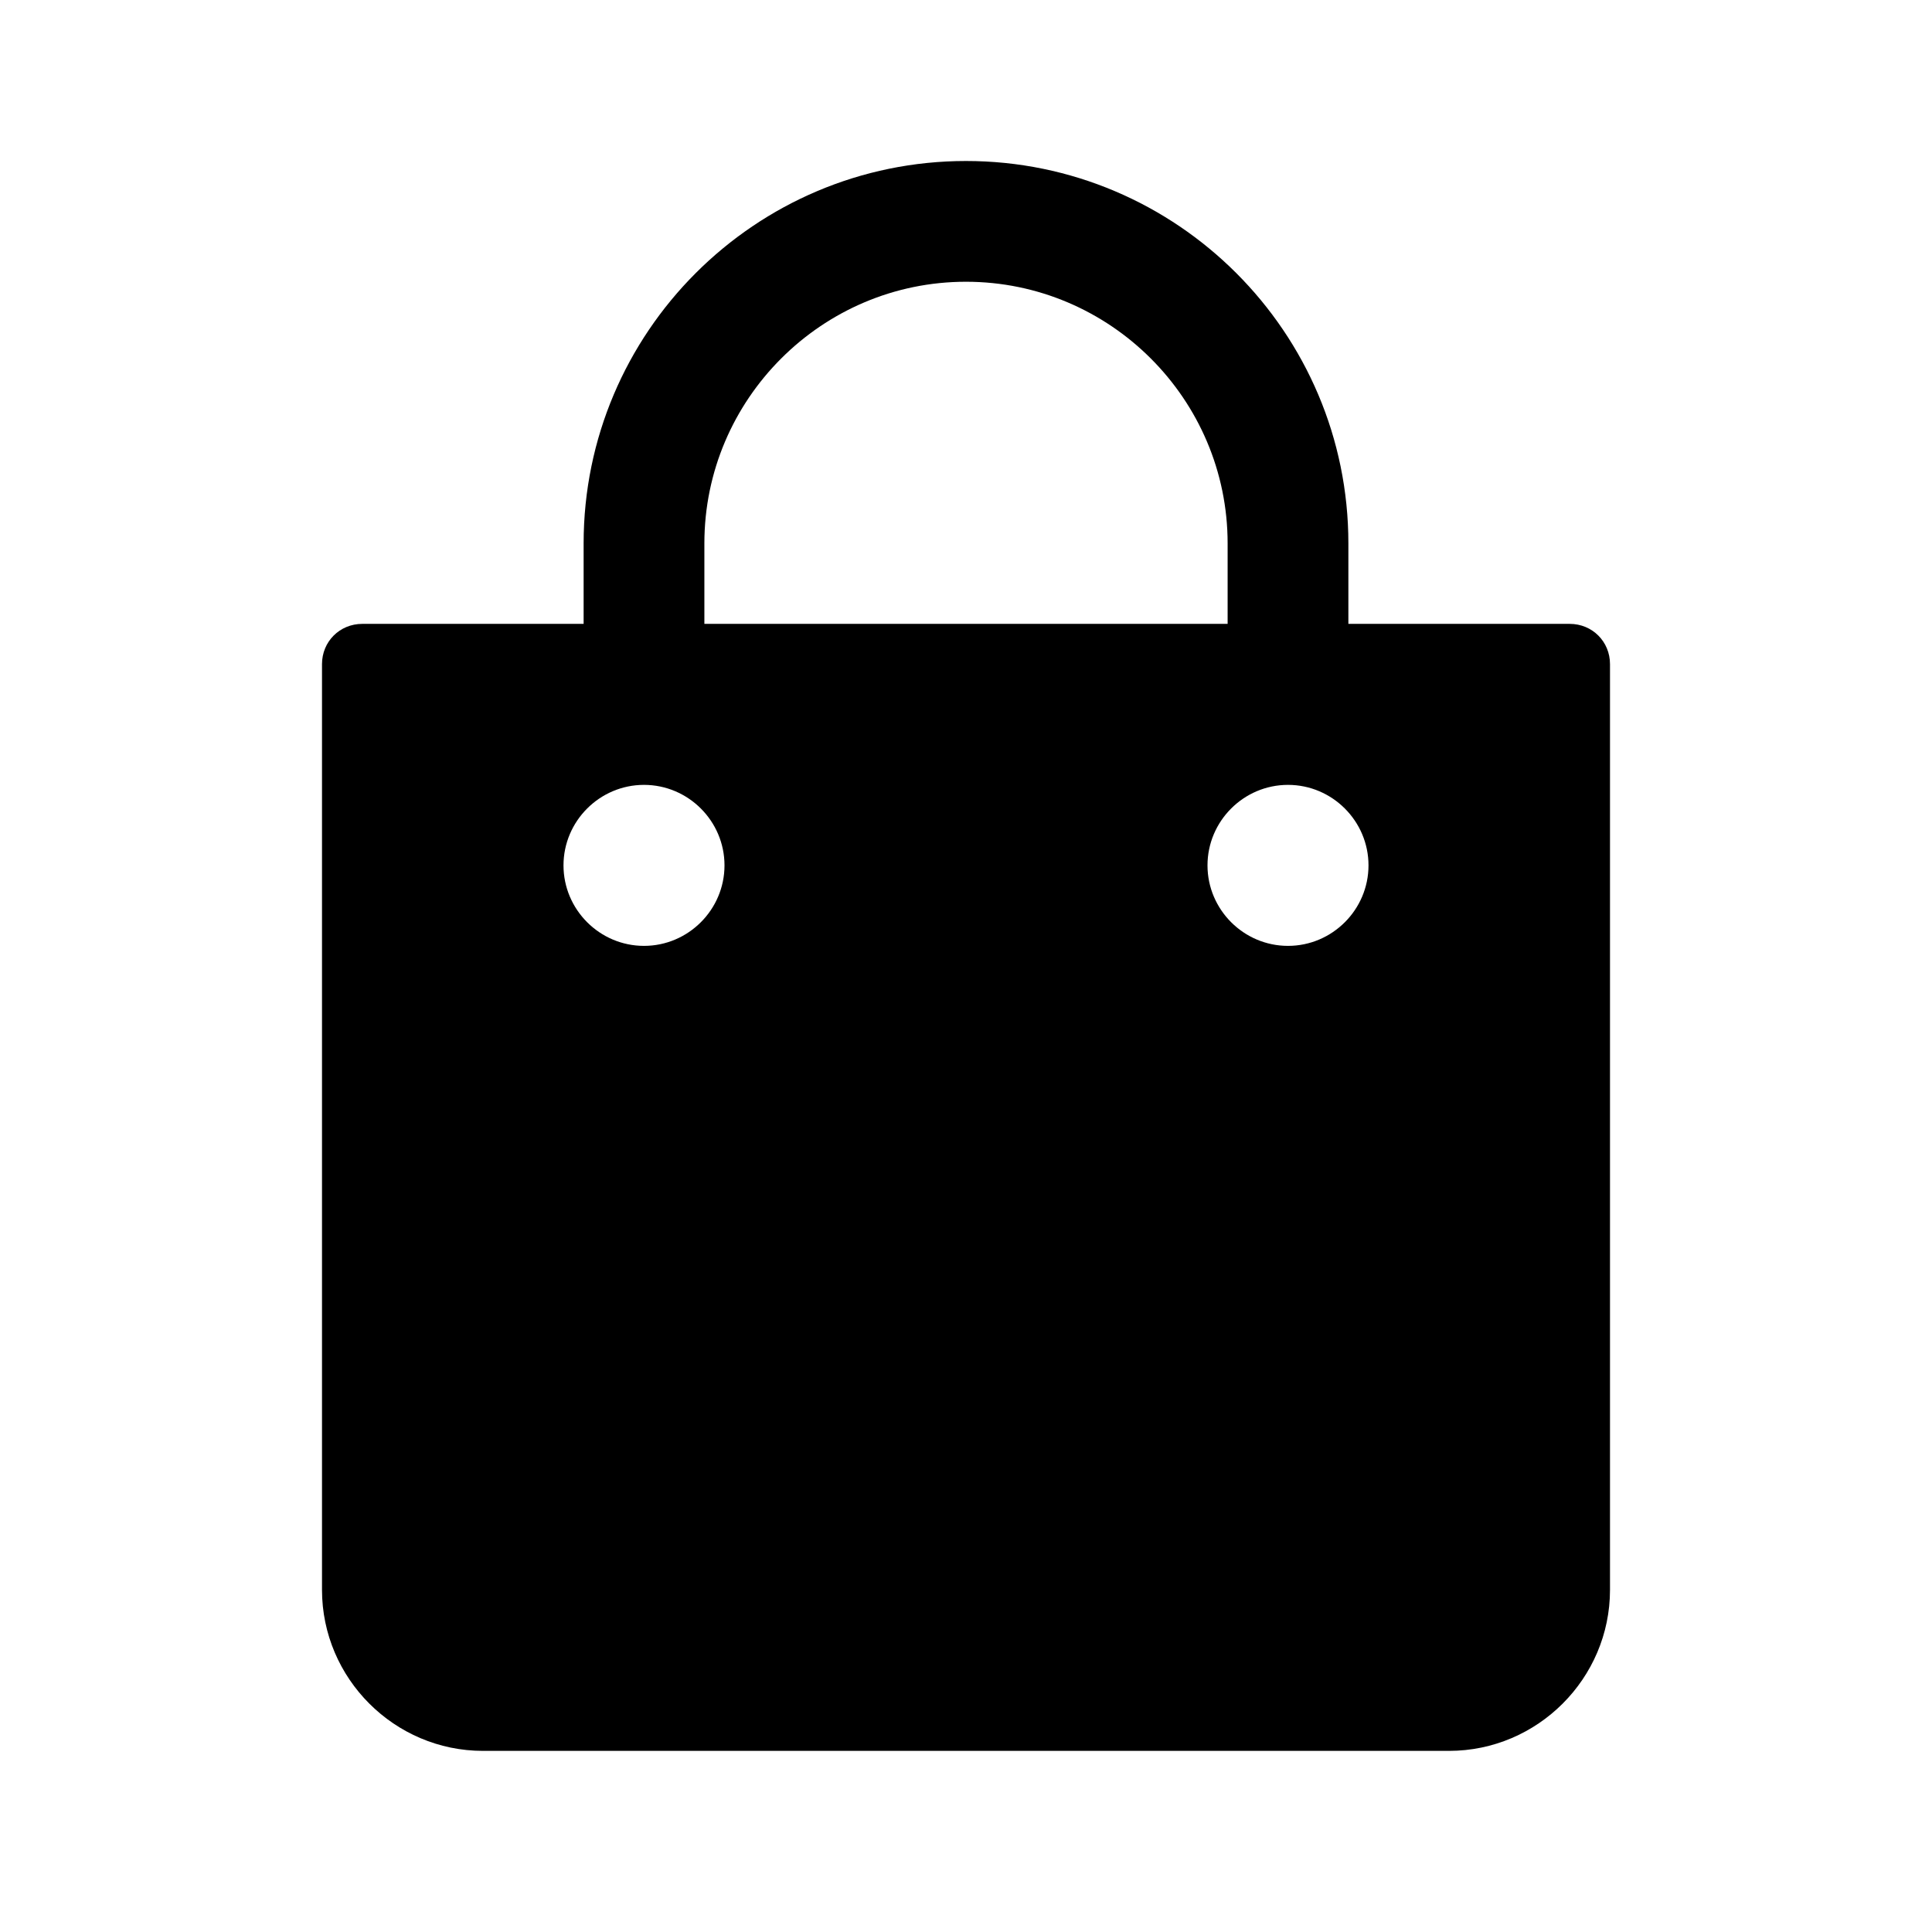 <svg xmlns="http://www.w3.org/2000/svg" aria-hidden="true" viewBox="0 0 24 24" fill="currentColor" focusable="false" role="img">
  <path d="M19.5 7.75h-2.75v-1C16.75 4.13 14.62 2 12 2S7.25 4.13 7.25 6.75v1H4.5c-.28 0-.5.22-.5.5v11.5c0 1.1.9 2 2 2h12c1.1 0 2-.9 2-2V8.25c0-.28-.22-.5-.5-.5zm-10.75-1c0-1.79 1.46-3.25 3.25-3.25s3.25 1.46 3.25 3.25v1h-6.5v-1zm-.75 5c-.55 0-1-.45-1-1s.45-1 1-1 1 .45 1 1-.45 1-1 1zm8 0c-.55 0-1-.45-1-1s.45-1 1-1 1 .45 1 1-.45 1-1 1z"/>
</svg>
